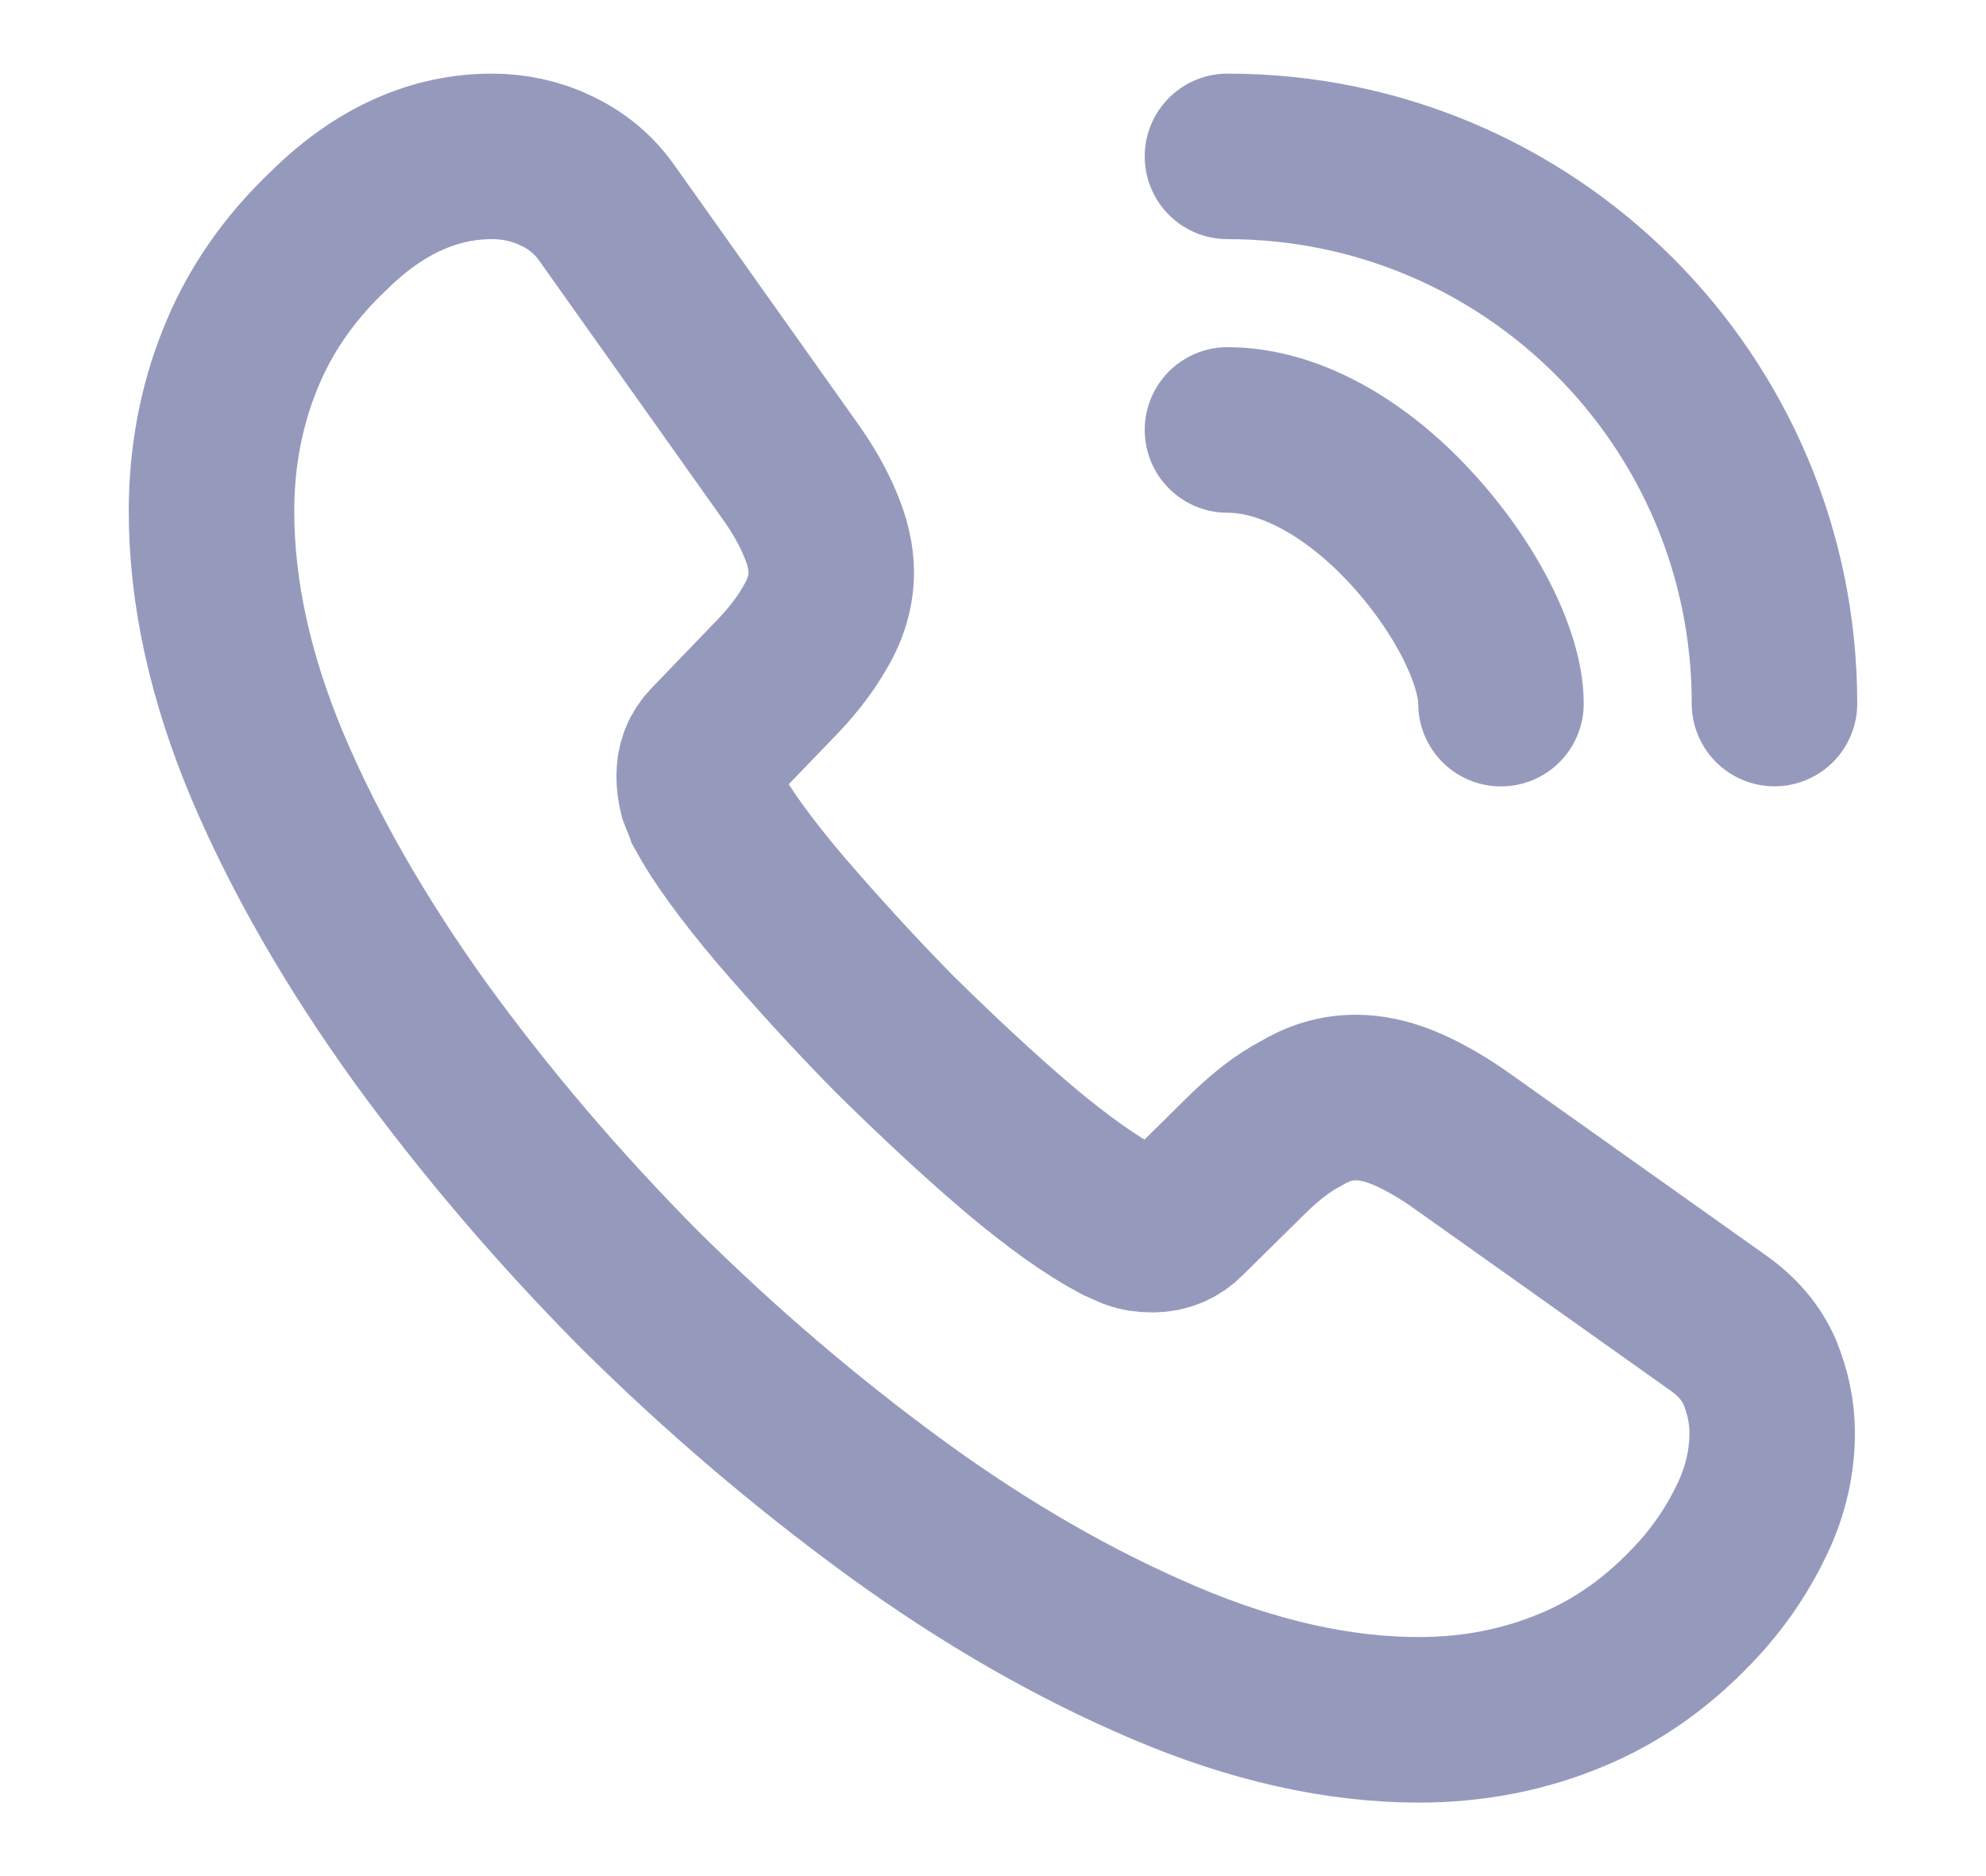 <svg width="18" height="17" viewBox="0 0 18 17" fill="none" xmlns="http://www.w3.org/2000/svg">
<path d="M16.062 12.984C16.062 13.239 16.006 13.501 15.885 13.756C15.765 14.011 15.609 14.252 15.404 14.479C15.057 14.861 14.674 15.137 14.242 15.315C13.817 15.492 13.357 15.584 12.861 15.584C12.138 15.584 11.366 15.414 10.552 15.067C9.737 14.72 8.922 14.252 8.115 13.664C7.3 13.069 6.528 12.41 5.792 11.681C5.062 10.944 4.403 10.172 3.815 9.364C3.234 8.557 2.767 7.749 2.427 6.949C2.087 6.142 1.917 5.369 1.917 4.633C1.917 4.151 2.002 3.691 2.172 3.266C2.342 2.834 2.611 2.437 2.987 2.083C3.44 1.637 3.936 1.417 4.46 1.417C4.658 1.417 4.857 1.459 5.034 1.544C5.218 1.629 5.381 1.757 5.508 1.941L7.152 4.257C7.279 4.434 7.371 4.597 7.435 4.753C7.499 4.902 7.534 5.051 7.534 5.185C7.534 5.355 7.484 5.525 7.385 5.688C7.293 5.851 7.159 6.021 6.989 6.191L6.45 6.751C6.372 6.829 6.337 6.921 6.337 7.034C6.337 7.091 6.344 7.14 6.358 7.197C6.379 7.254 6.401 7.296 6.415 7.339C6.542 7.572 6.762 7.877 7.074 8.245C7.392 8.614 7.732 8.989 8.101 9.364C8.483 9.74 8.852 10.087 9.227 10.406C9.595 10.717 9.9 10.93 10.141 11.057C10.176 11.072 10.219 11.093 10.268 11.114C10.325 11.135 10.382 11.142 10.445 11.142C10.566 11.142 10.658 11.1 10.736 11.022L11.274 10.491C11.451 10.314 11.621 10.179 11.784 10.094C11.947 9.995 12.11 9.945 12.287 9.945C12.422 9.945 12.563 9.974 12.719 10.037C12.875 10.101 13.038 10.193 13.215 10.314L15.559 11.978C15.744 12.106 15.871 12.255 15.949 12.432C16.02 12.609 16.062 12.786 16.062 12.984Z" stroke="#959ABD" stroke-width="1.5" stroke-miterlimit="10"/>
<path d="M13.604 6.376C13.604 5.951 13.271 5.299 12.775 4.768C12.322 4.279 11.72 3.896 11.125 3.896" stroke="#959ABD" stroke-width="1.5" stroke-linecap="round" stroke-linejoin="round"/>
<path d="M16.083 6.375C16.083 3.634 13.866 1.417 11.125 1.417" stroke="#959ABD" stroke-width="1.5" stroke-linecap="round" stroke-linejoin="round"/>
</svg>
